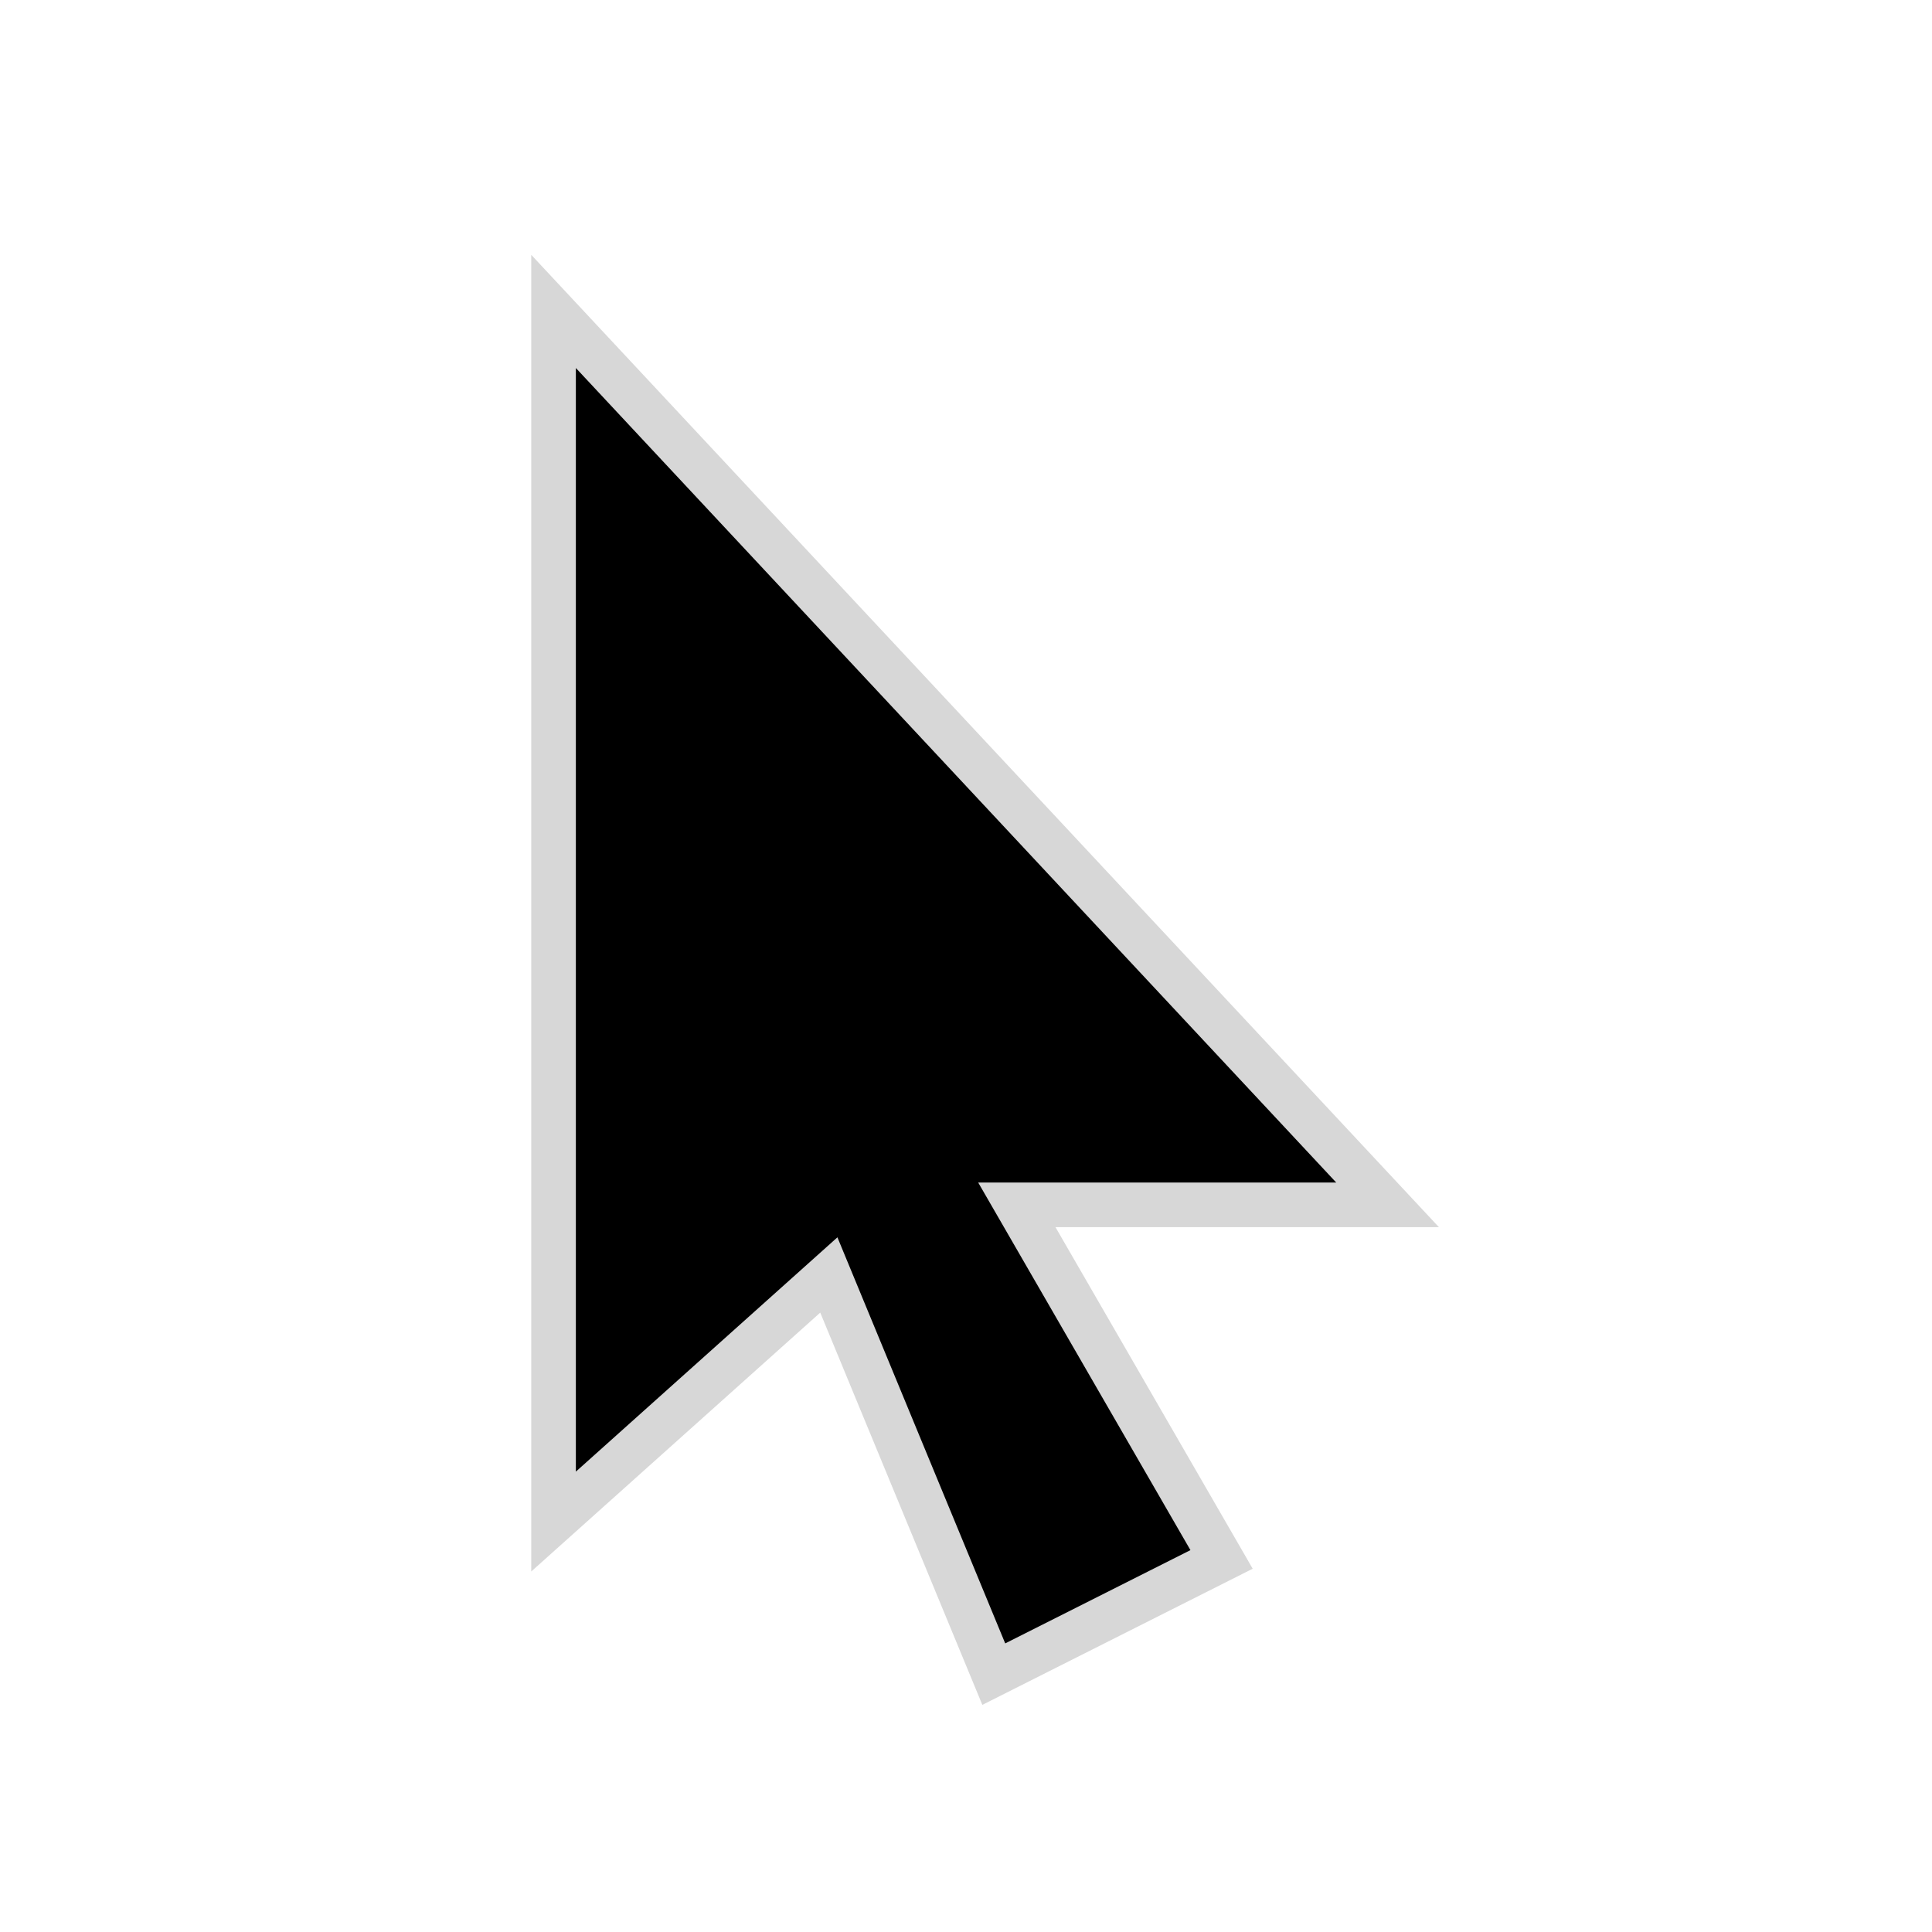 <?xml version="1.0" encoding="UTF-8" standalone="no"?>
<!-- Created with Inkscape (http://www.inkscape.org/) -->

<svg
   xmlns:dc="http://purl.org/dc/elements/1.1/"
   xmlns:cc="http://creativecommons.org/ns#"
   xmlns:rdf="http://www.w3.org/1999/02/22-rdf-syntax-ns#"
   xmlns:svg="http://www.w3.org/2000/svg"
   xmlns="http://www.w3.org/2000/svg"
   xmlns:sodipodi="http://sodipodi.sourceforge.net/DTD/sodipodi-0.dtd"
   xmlns:inkscape="http://www.inkscape.org/namespaces/inkscape"
   width="64px"
   height="64px"
   id="svg11104"
   version="1.1"
   inkscape:version="0.48.1 r9760"
   sodipodi:docname="select.svg"
   inkscape:export-filename="/home/blitz/documents/projects/surveyEditor-svn/icons/select.png"
   inkscape:export-xdpi="90"
   inkscape:export-ydpi="90">
  <defs
     id="defs11106" />
  <sodipodi:namedview
     id="base"
     pagecolor="#ffffff"
     bordercolor="#666666"
     borderopacity="1.0"
     inkscape:pageopacity="0.0"
     inkscape:pageshadow="2"
     inkscape:zoom="3.8890873"
     inkscape:cx="28.439763"
     inkscape:cy="10.033059"
     inkscape:current-layer="layer1"
     showgrid="true"
     inkscape:document-units="px"
     inkscape:grid-bbox="true"
     inkscape:window-width="943"
     inkscape:window-height="833"
     inkscape:window-x="1813"
     inkscape:window-y="68"
     inkscape:window-maximized="0" />
  <g
     id="layer1"
     inkscape:label="Layer 1"
     inkscape:groupmode="layer">
    <path
       style="fill:#000000;fill-opacity:1;stroke:#d7d7d7;stroke-width:1.478;stroke-linecap:butt;stroke-linejoin:miter;stroke-miterlimit:4;stroke-opacity:1;stroke-dasharray:none"
       d="m 18.337,10.316 0,40.088 9.119,-8.169 5.464,13.223 7.546,-3.8 -6.782,-11.746 12.281,0 z"
       id="path11125"
       inkscape:connector-curvature="0"
       sodipodi:nodetypes="cccccccc" />
  </g>
</svg>
